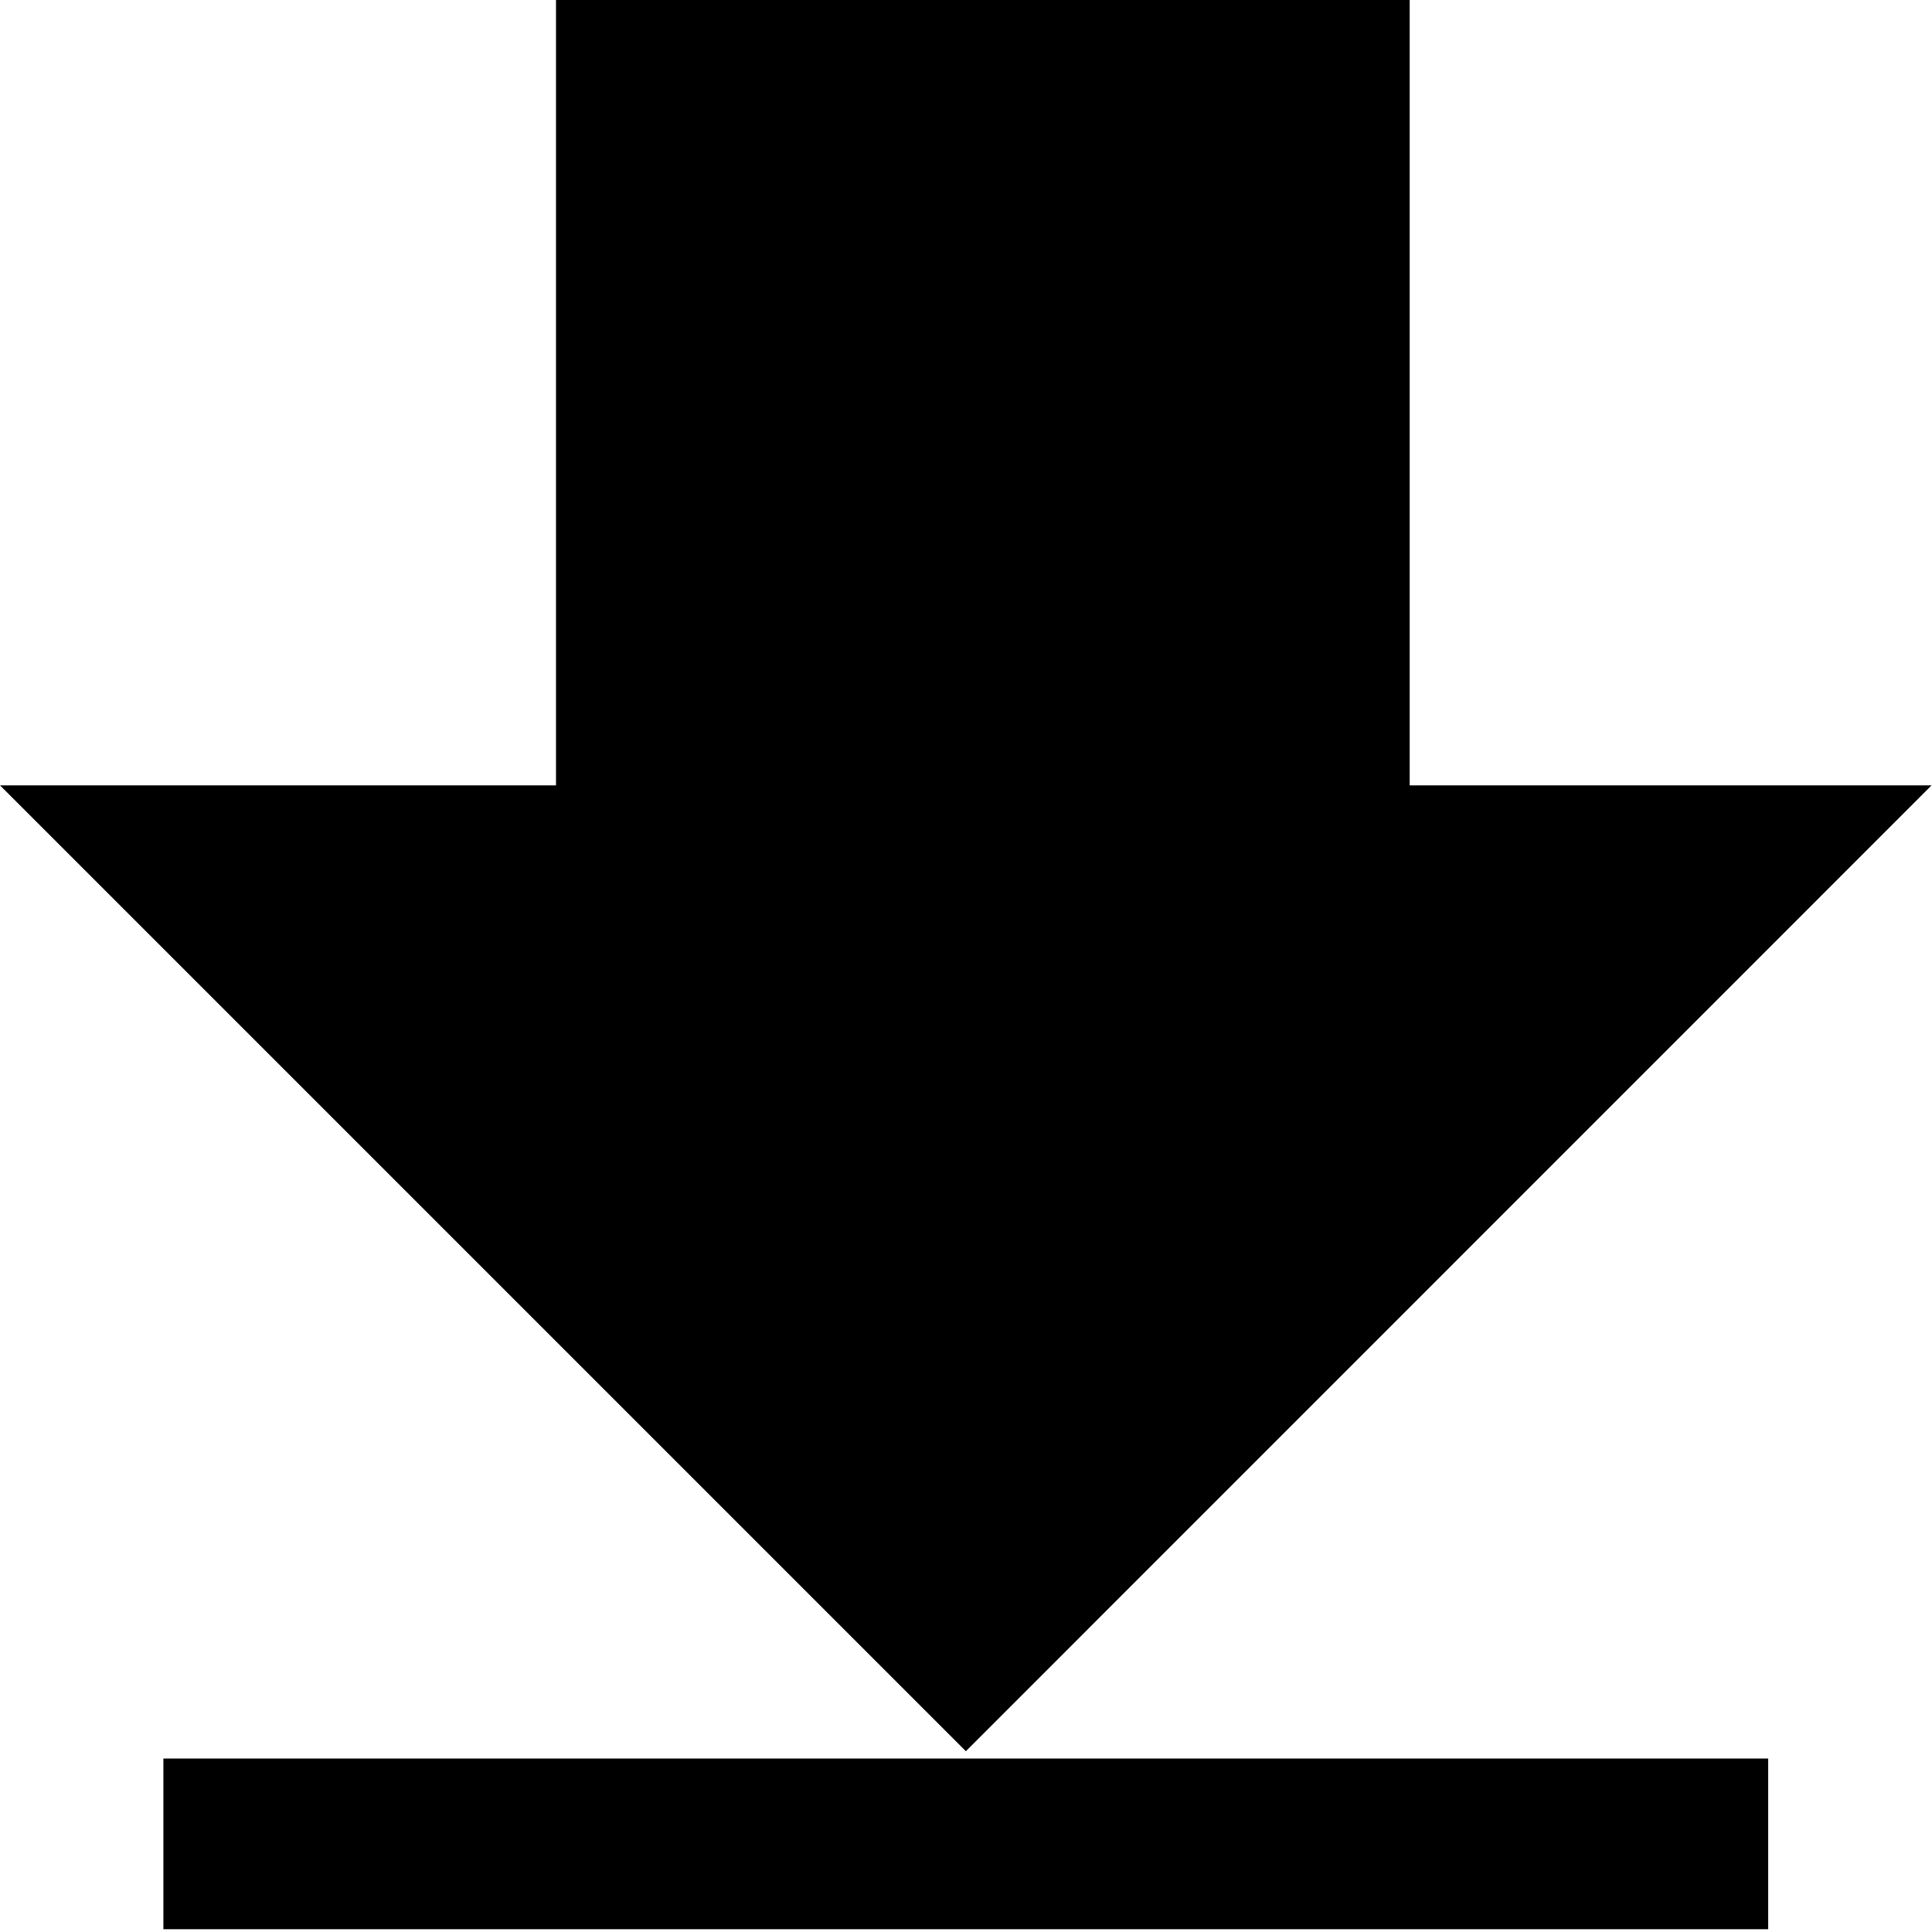 <svg width="14" height="14" viewBox="0 0 14 14" fill="none" xmlns="http://www.w3.org/2000/svg">
<path fill-rule="evenodd" clip-rule="evenodd" d="M4.029 0H10.215V5.691L13.997 5.691L6.999 12.69L0 5.691L4.029 5.691V0ZM12.813 13.98V12.743H1.184V13.98H12.813Z" fill="black"/>
</svg>
